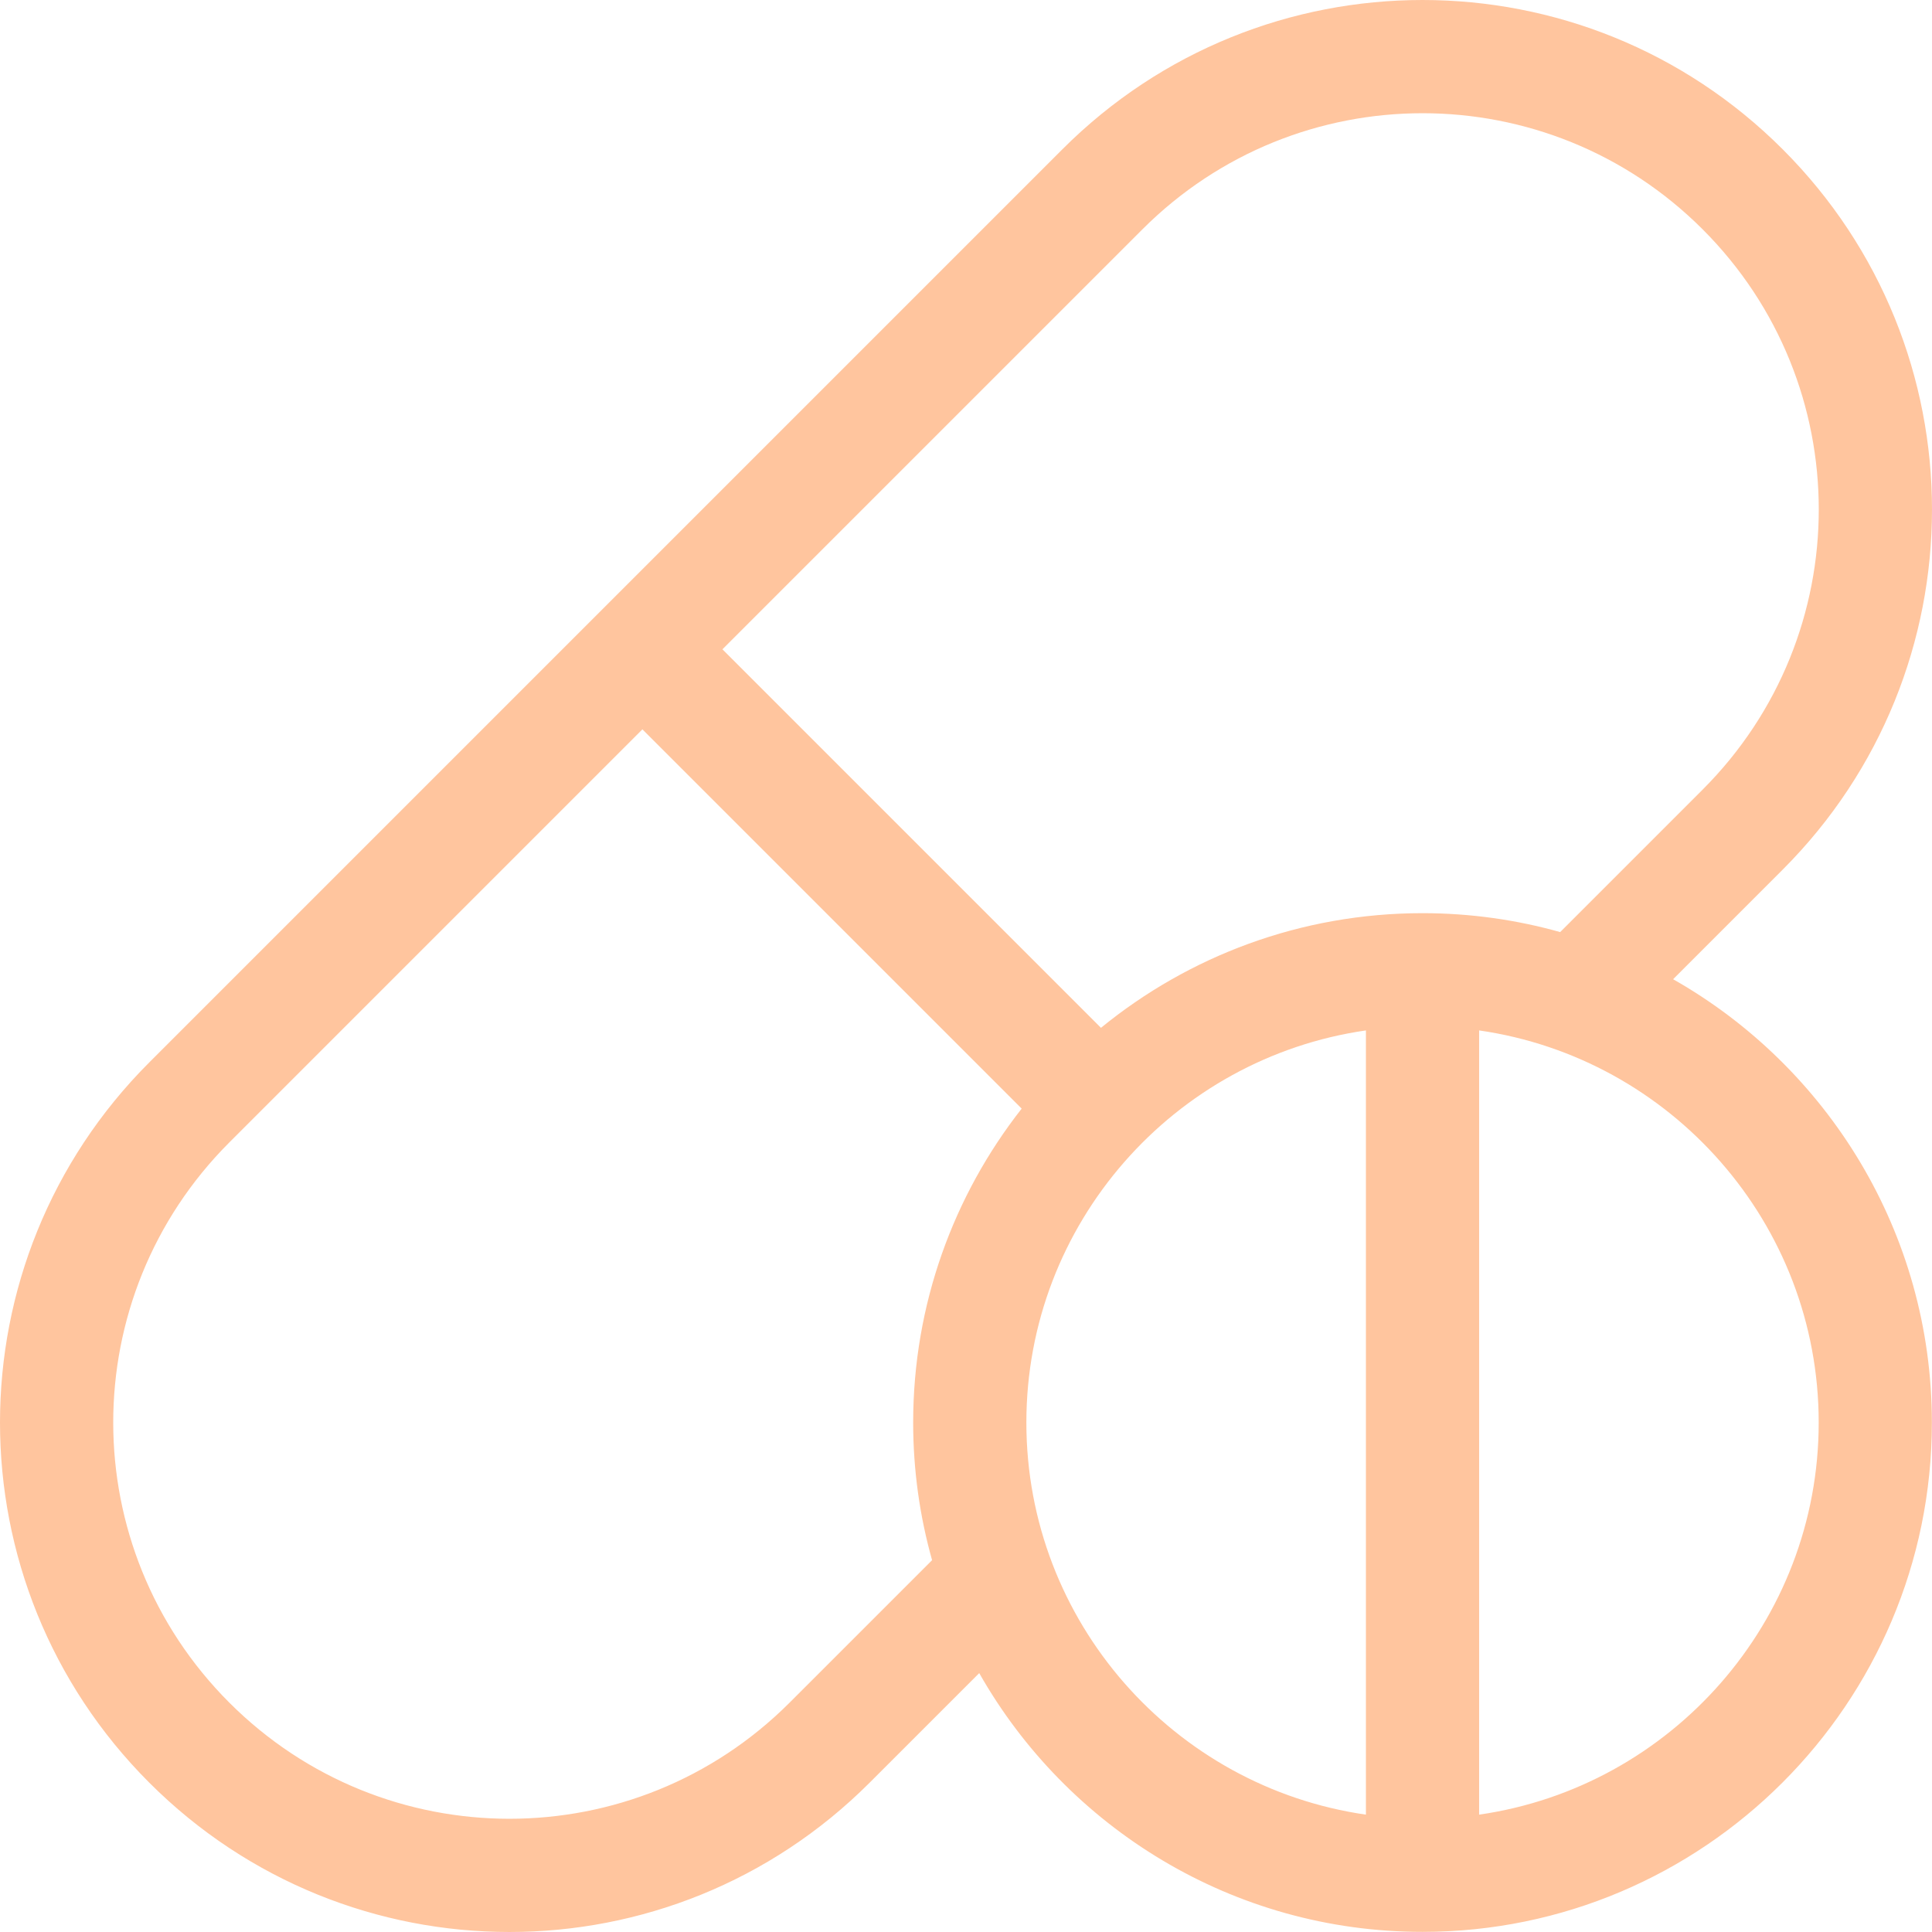 <svg width="110" height="110" viewBox="0 0 110 110" fill="none" xmlns="http://www.w3.org/2000/svg">
<path d="M95.26 55.753L101.499 49.513C112.833 38.18 112.834 19.835 101.499 8.501C90.166 -2.833 71.822 -2.834 60.487 8.501C58.068 10.919 10.695 58.292 8.501 60.487C-2.833 71.82 -2.834 90.165 8.501 101.499C19.834 112.833 38.178 112.834 49.513 101.499L55.753 95.26C60.74 104.05 70.185 109.993 80.993 109.993C96.984 109.993 109.993 96.984 109.993 80.993C109.993 70.185 104.05 60.74 95.26 55.753ZM51.992 80.993C51.992 83.707 52.368 86.336 53.069 88.83L44.956 96.942C36.142 105.757 21.874 105.758 13.058 96.942C4.243 88.128 4.242 73.86 13.058 65.044L36.576 41.526L58.17 63.12C54.302 68.049 51.992 74.256 51.992 80.993ZM77.77 103.318C66.854 101.749 58.437 92.336 58.437 80.993C58.437 69.649 66.854 60.236 77.77 58.668V103.318V103.318ZM62.684 58.52L41.132 36.969L65.044 13.058C73.858 4.243 88.126 4.242 96.942 13.058C105.757 21.872 105.758 36.14 96.942 44.956L88.83 53.069C86.336 52.368 83.707 51.992 80.993 51.992C74.056 51.992 67.68 54.442 62.684 58.52ZM84.215 103.318V58.668C95.132 60.237 103.549 69.65 103.549 80.993C103.549 92.336 95.132 101.749 84.215 103.318Z" fill="#FFC59E"/>
</svg>
